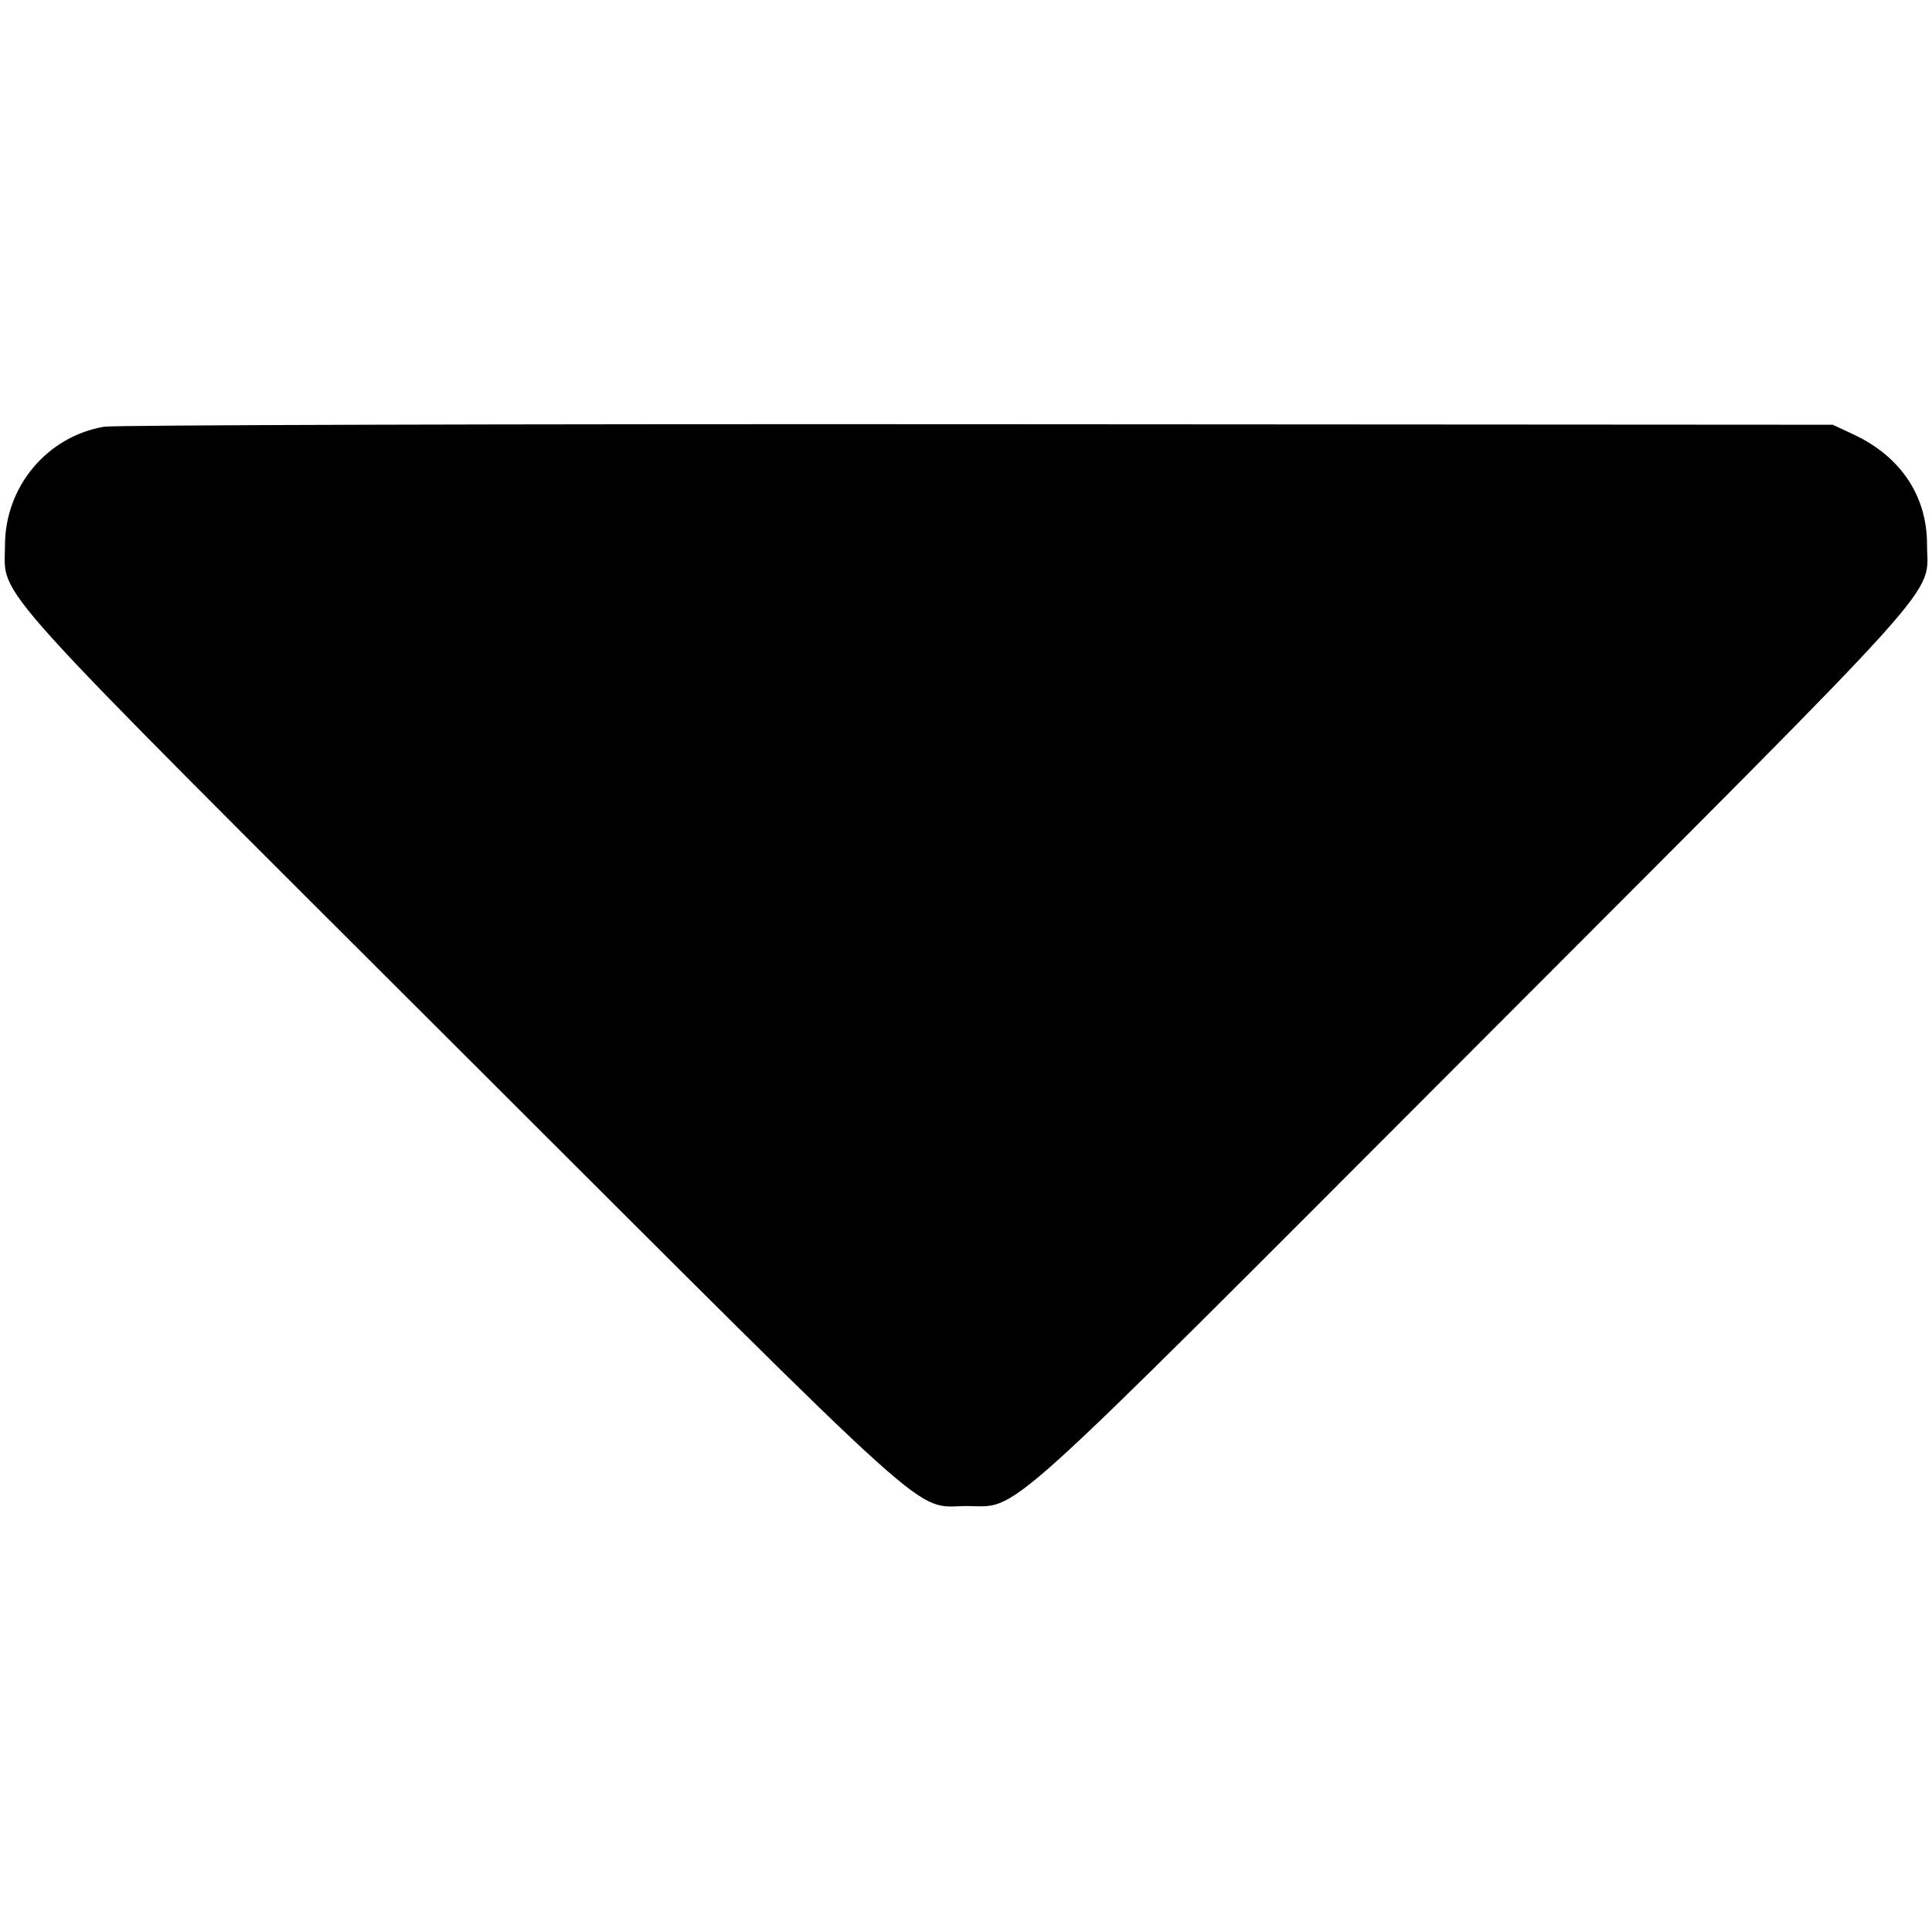 <?xml version="1.0" encoding="utf-8"?>
<!DOCTYPE svg PUBLIC "-//W3C//DTD SVG 20010904//EN" "http://www.w3.org/TR/2001/REC-SVG-20010904/DTD/svg10.dtd">
<svg version="1.0" xmlns="http://www.w3.org/2000/svg" width="514pt" height="514pt" viewBox="0 0 514 514" style="" preserveAspectRatio="xMidYMid meet">
<g fill="#000000FF" stroke="#000000FF">
<path d="M 27.801 114.020 C 12.812 116.571 1.824 129.731 1.824 145.132 C 1.824 159.233 -5.669 150.936 123.709 280.098 C 252.589 408.763 243.040 400.176 257.240 400.176 C 271.214 400.176 263.049 407.555 392.098 278.291 C 520.763 149.411 512.176 158.960 512.176 144.760 C 512.176 132.179 505.272 121.836 493.046 116.101 L 487.500 113.500 260.000 113.360 C 134.875 113.283 30.385 113.580 27.801 114.020 "/></g>
</svg>
